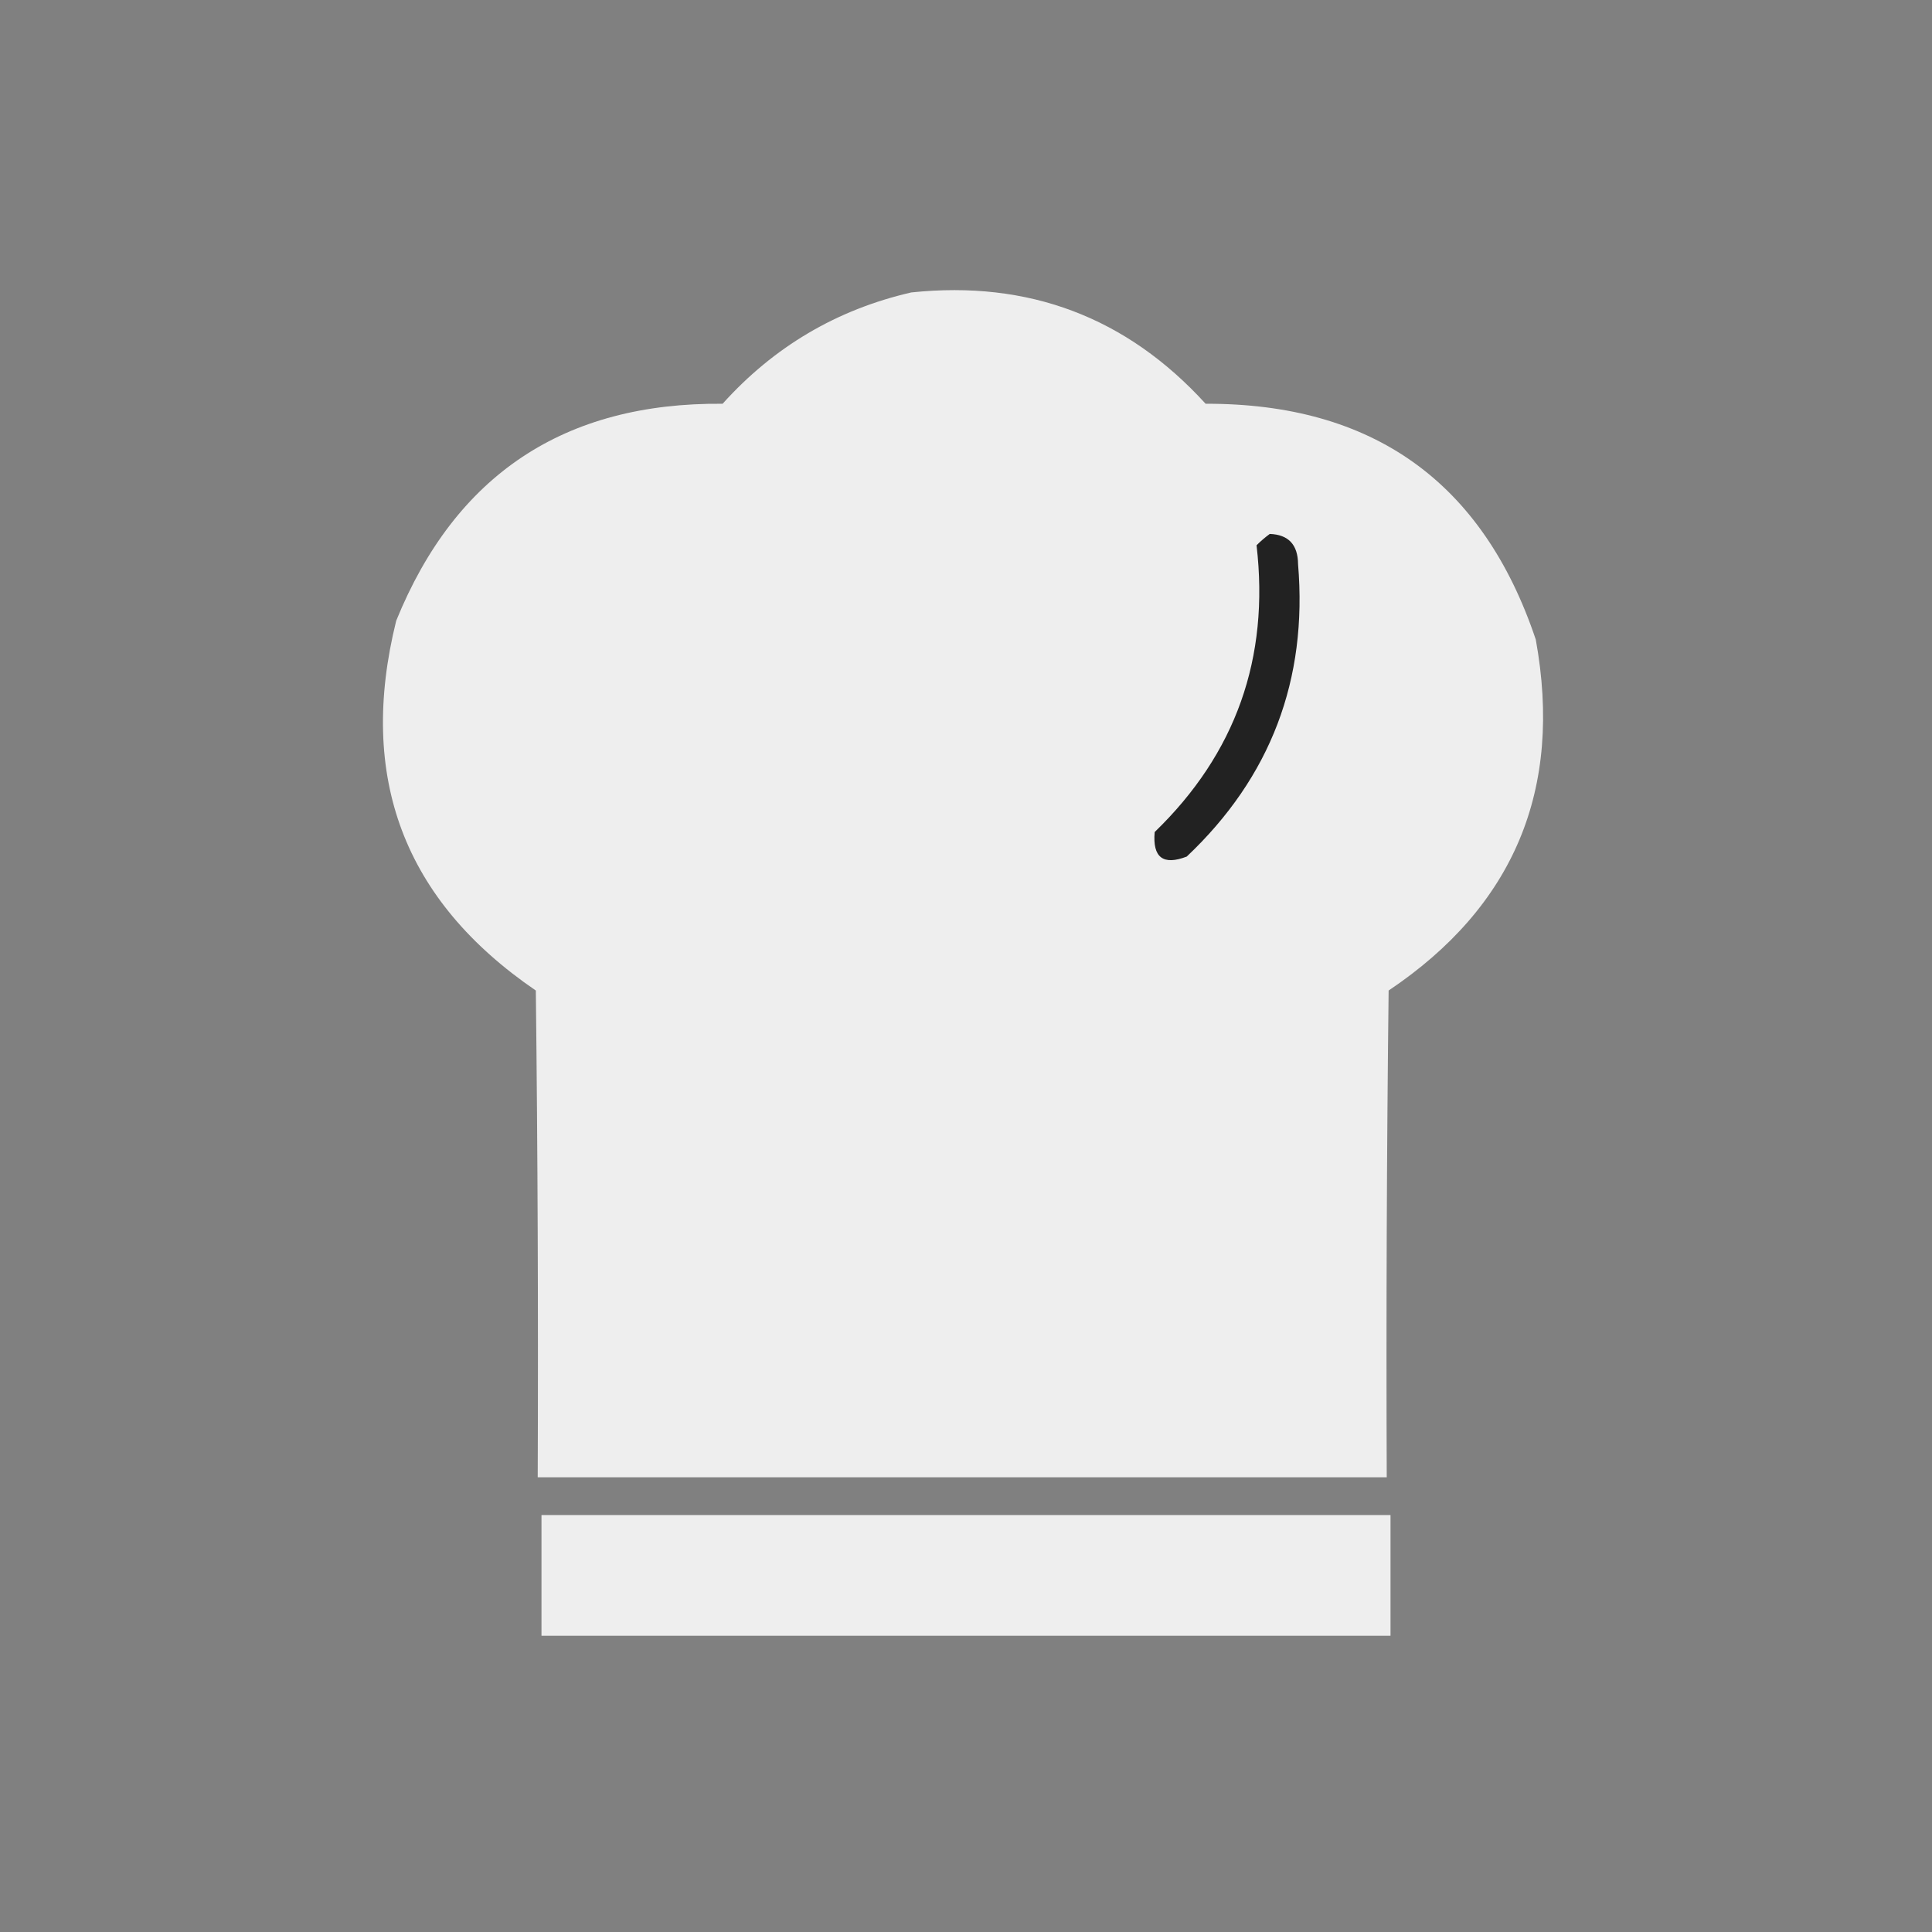 <?xml version="1.0" encoding="UTF-8"?>
<!DOCTYPE svg PUBLIC "-//W3C//DTD SVG 1.1//EN" "http://www.w3.org/Graphics/SVG/1.1/DTD/svg11.dtd">
<svg xmlns="http://www.w3.org/2000/svg" version="1.1" width="512px" height="512px" style="shape-rendering:geometricPrecision; text-rendering:geometricPrecision; image-rendering:optimizeQuality; fill-rule:evenodd; clip-rule:evenodd" xmlns:xlink="http://www.w3.org/1999/xlink">
<rect width="100%" height="100%" fill="#808080" stroke="none"/>
<g><path style="opacity:0.997" fill="transparent" d="M 232.5,-0.5 C 247.833,-0.5 263.167,-0.5 278.5,-0.5C 368.144,10.388 435.644,54.721 481,132.5C 497.695,163.971 507.861,197.304 511.5,232.5C 511.5,247.833 511.5,263.167 511.5,278.5C 500.612,368.144 456.279,435.644 378.5,481C 347.029,497.695 313.696,507.861 278.5,511.5C 263.167,511.5 247.833,511.5 232.5,511.5C 142.856,500.612 75.356,456.279 30,378.5C 13.305,347.029 3.139,313.696 -0.5,278.5C -0.5,263.167 -0.5,247.833 -0.5,232.5C 10.387,142.857 54.721,75.357 132.5,30C 163.971,13.305 197.304,3.139 232.5,-0.5 Z"/></g>
<g><path style="opacity:1" fill="#eee" d="M 241.5,77.5 C 272.592,74.225 298.592,84.059 319.5,107C 363.808,106.884 392.974,127.717 407,169.5C 414.223,209.204 401.223,240.204 368,262.5C 367.5,305.499 367.333,348.499 367.5,391.5C 292.5,391.5 217.5,391.5 142.5,391.5C 142.667,348.499 142.5,305.499 142,262.5C 107.038,238.641 94.705,205.974 105,164.5C 120.721,125.804 149.554,106.637 191.5,107C 205.109,91.871 221.776,82.038 241.5,77.5 Z"/></g>
<g><path style="opacity:1" fill="#222" d="M 336.5,141.5 C 341.452,141.675 343.952,144.342 344,149.5C 346.57,180.131 336.737,205.965 314.5,227C 308.24,229.412 305.407,227.245 306,220.5C 327.481,199.729 336.481,174.396 333,144.5C 334.145,143.364 335.312,142.364 336.5,141.5 Z"/></g>
<g><path style="opacity:1" fill="#eee" d="M 143.5,401.5 C 218.5,401.5 293.5,401.5 368.5,401.5C 368.5,412.167 368.5,422.833 368.5,433.5C 293.5,433.5 218.5,433.5 143.5,433.5C 143.5,422.833 143.5,412.167 143.5,401.5 Z"/></g>
</svg>
